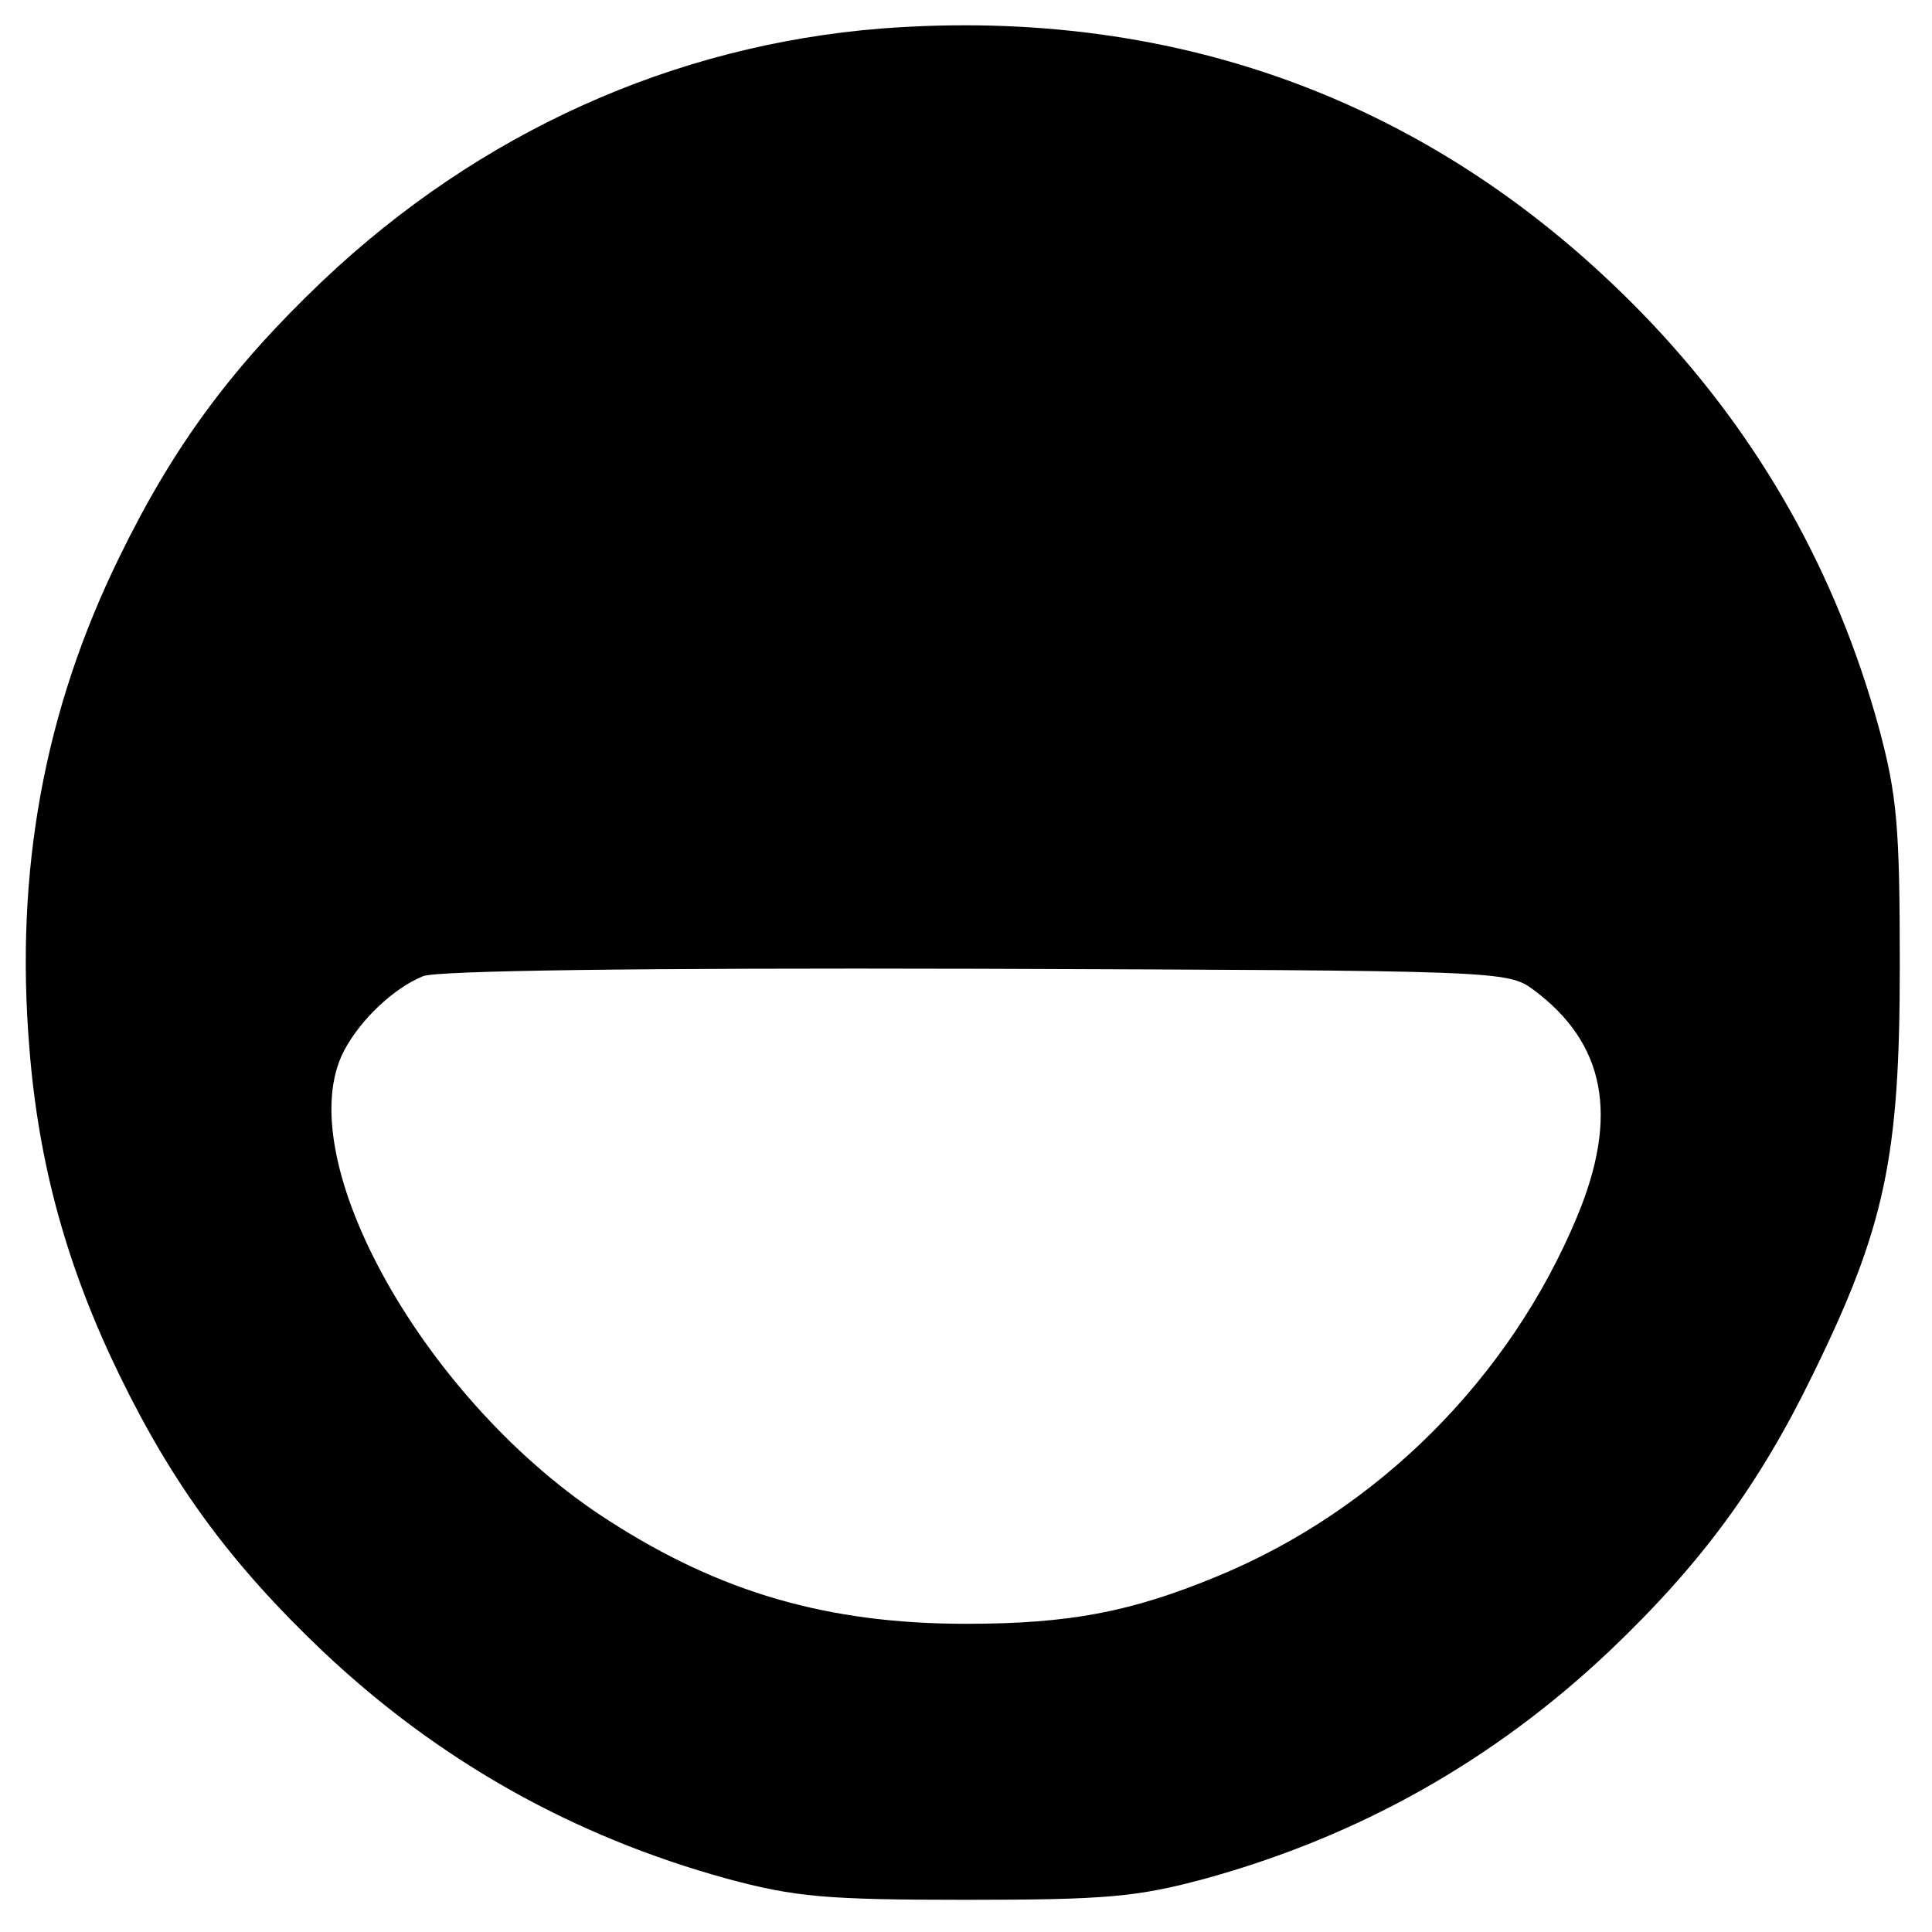 <?xml version="1.0" standalone="no"?>
<!DOCTYPE svg PUBLIC "-//W3C//DTD SVG 20010904//EN"
 "http://www.w3.org/TR/2001/REC-SVG-20010904/DTD/svg10.dtd">
<svg version="1.0" xmlns="http://www.w3.org/2000/svg"
 width="210pt" height="210pt" viewBox="0 0 210 210"
 preserveAspectRatio="xMidYMid meet">
<g transform="translate(0,210) scale(0.1,-0.1)"
fill="#000000" stroke="none">
<path d="M958 2069 c-226 -18 -437 -113 -607 -274 -100 -95 -163 -181 -221
-300 -82 -167 -114 -342 -98 -535 10 -126 41 -238 98 -355 58 -119 121 -205
221 -300 126 -119 272 -201 439 -247 74 -20 108 -23 260 -23 152 0 186 3 260
23 167 46 313 128 439 247 100 95 163 181 221 300 79 161 95 237 95 445 0 152
-3 186 -23 260 -46 167 -128 313 -247 439 -224 236 -510 345 -837 320z m709
-1045 c78 -58 93 -137 47 -247 -73 -175 -216 -318 -390 -390 -94 -39 -161 -52
-274 -52 -150 0 -267 34 -388 112 -199 127 -349 394 -288 511 18 34 54 68 86
81 16 6 232 9 602 8 568 -2 577 -2 605 -23z"/>
</g>
</svg>
